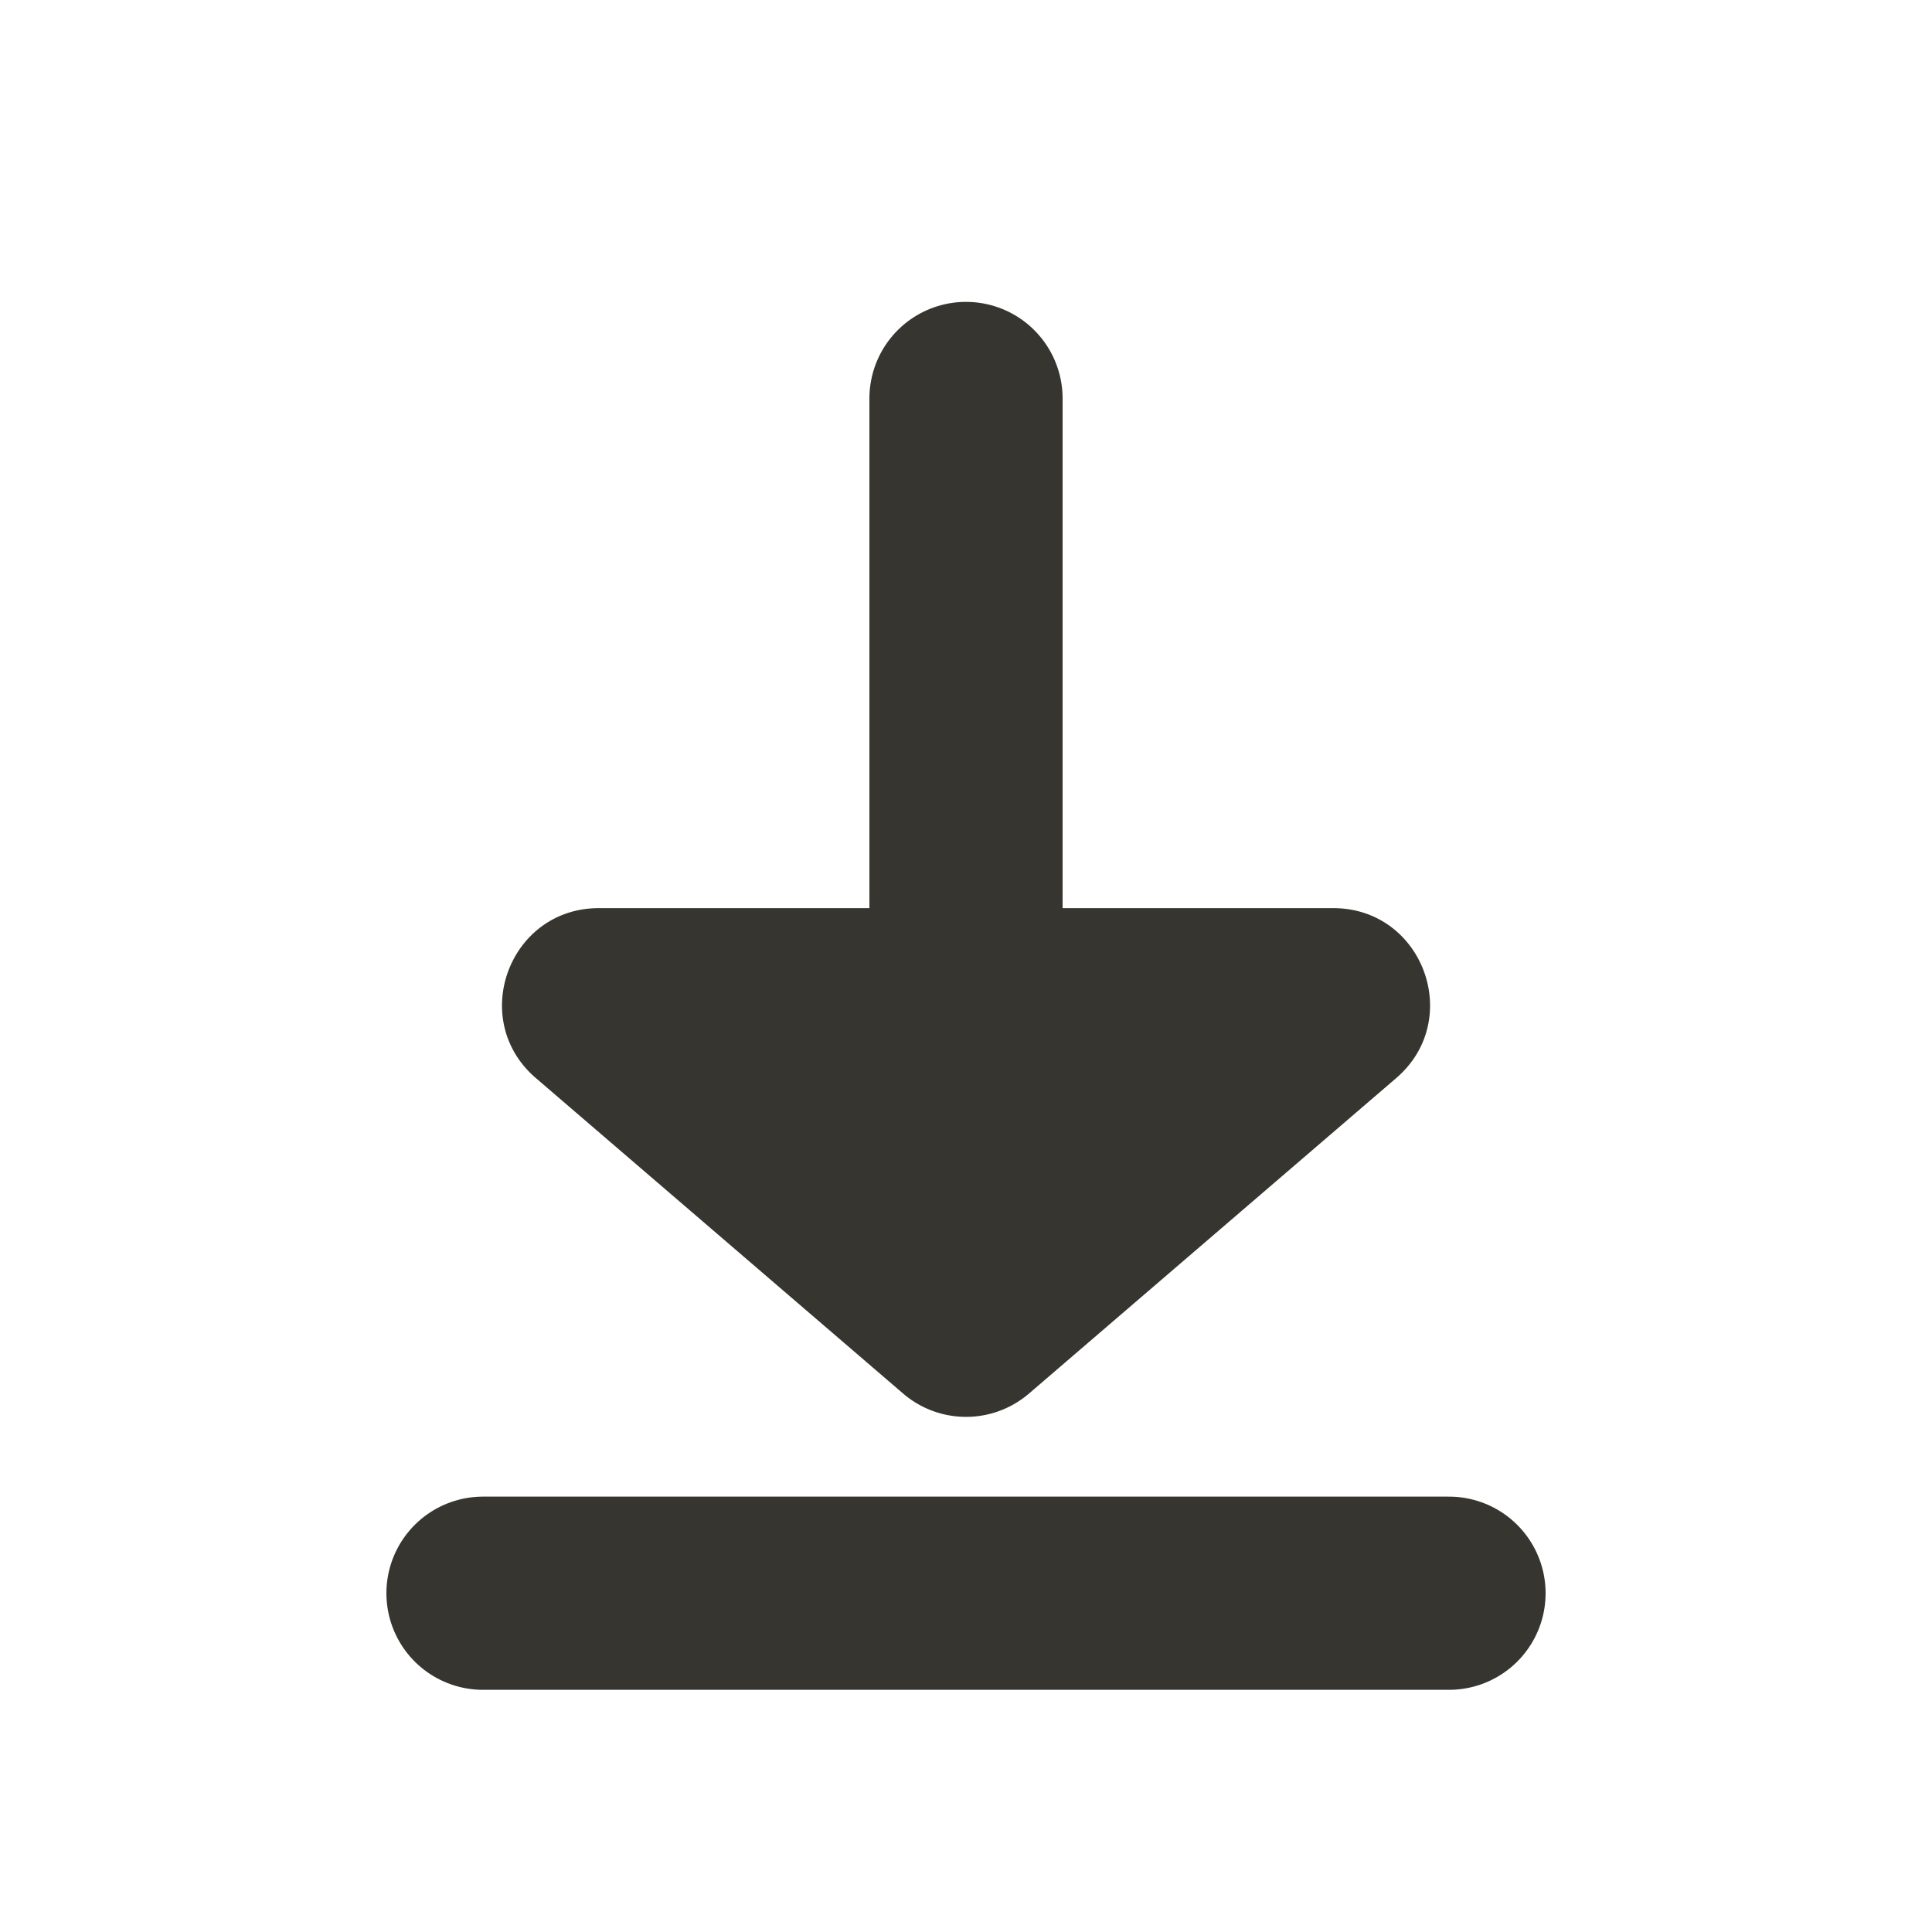 <svg xmlns="http://www.w3.org/2000/svg" width="20" height="20" fill="none" xmlns:v="https://vecta.io/nano"><path d="M10 13.125v-9M5 16.493h10" stroke="#37352f" stroke-width="2" stroke-linecap="round" stroke-linejoin="round"/><path d="M10.652 14.426a1 1 0 0 1-1.303 0l-3.802-3.266c-.704-.605-.276-1.759.652-1.759h7.603c.928 0 1.355 1.154.652 1.759l-3.802 3.266z" fill="#37352f"/></svg>